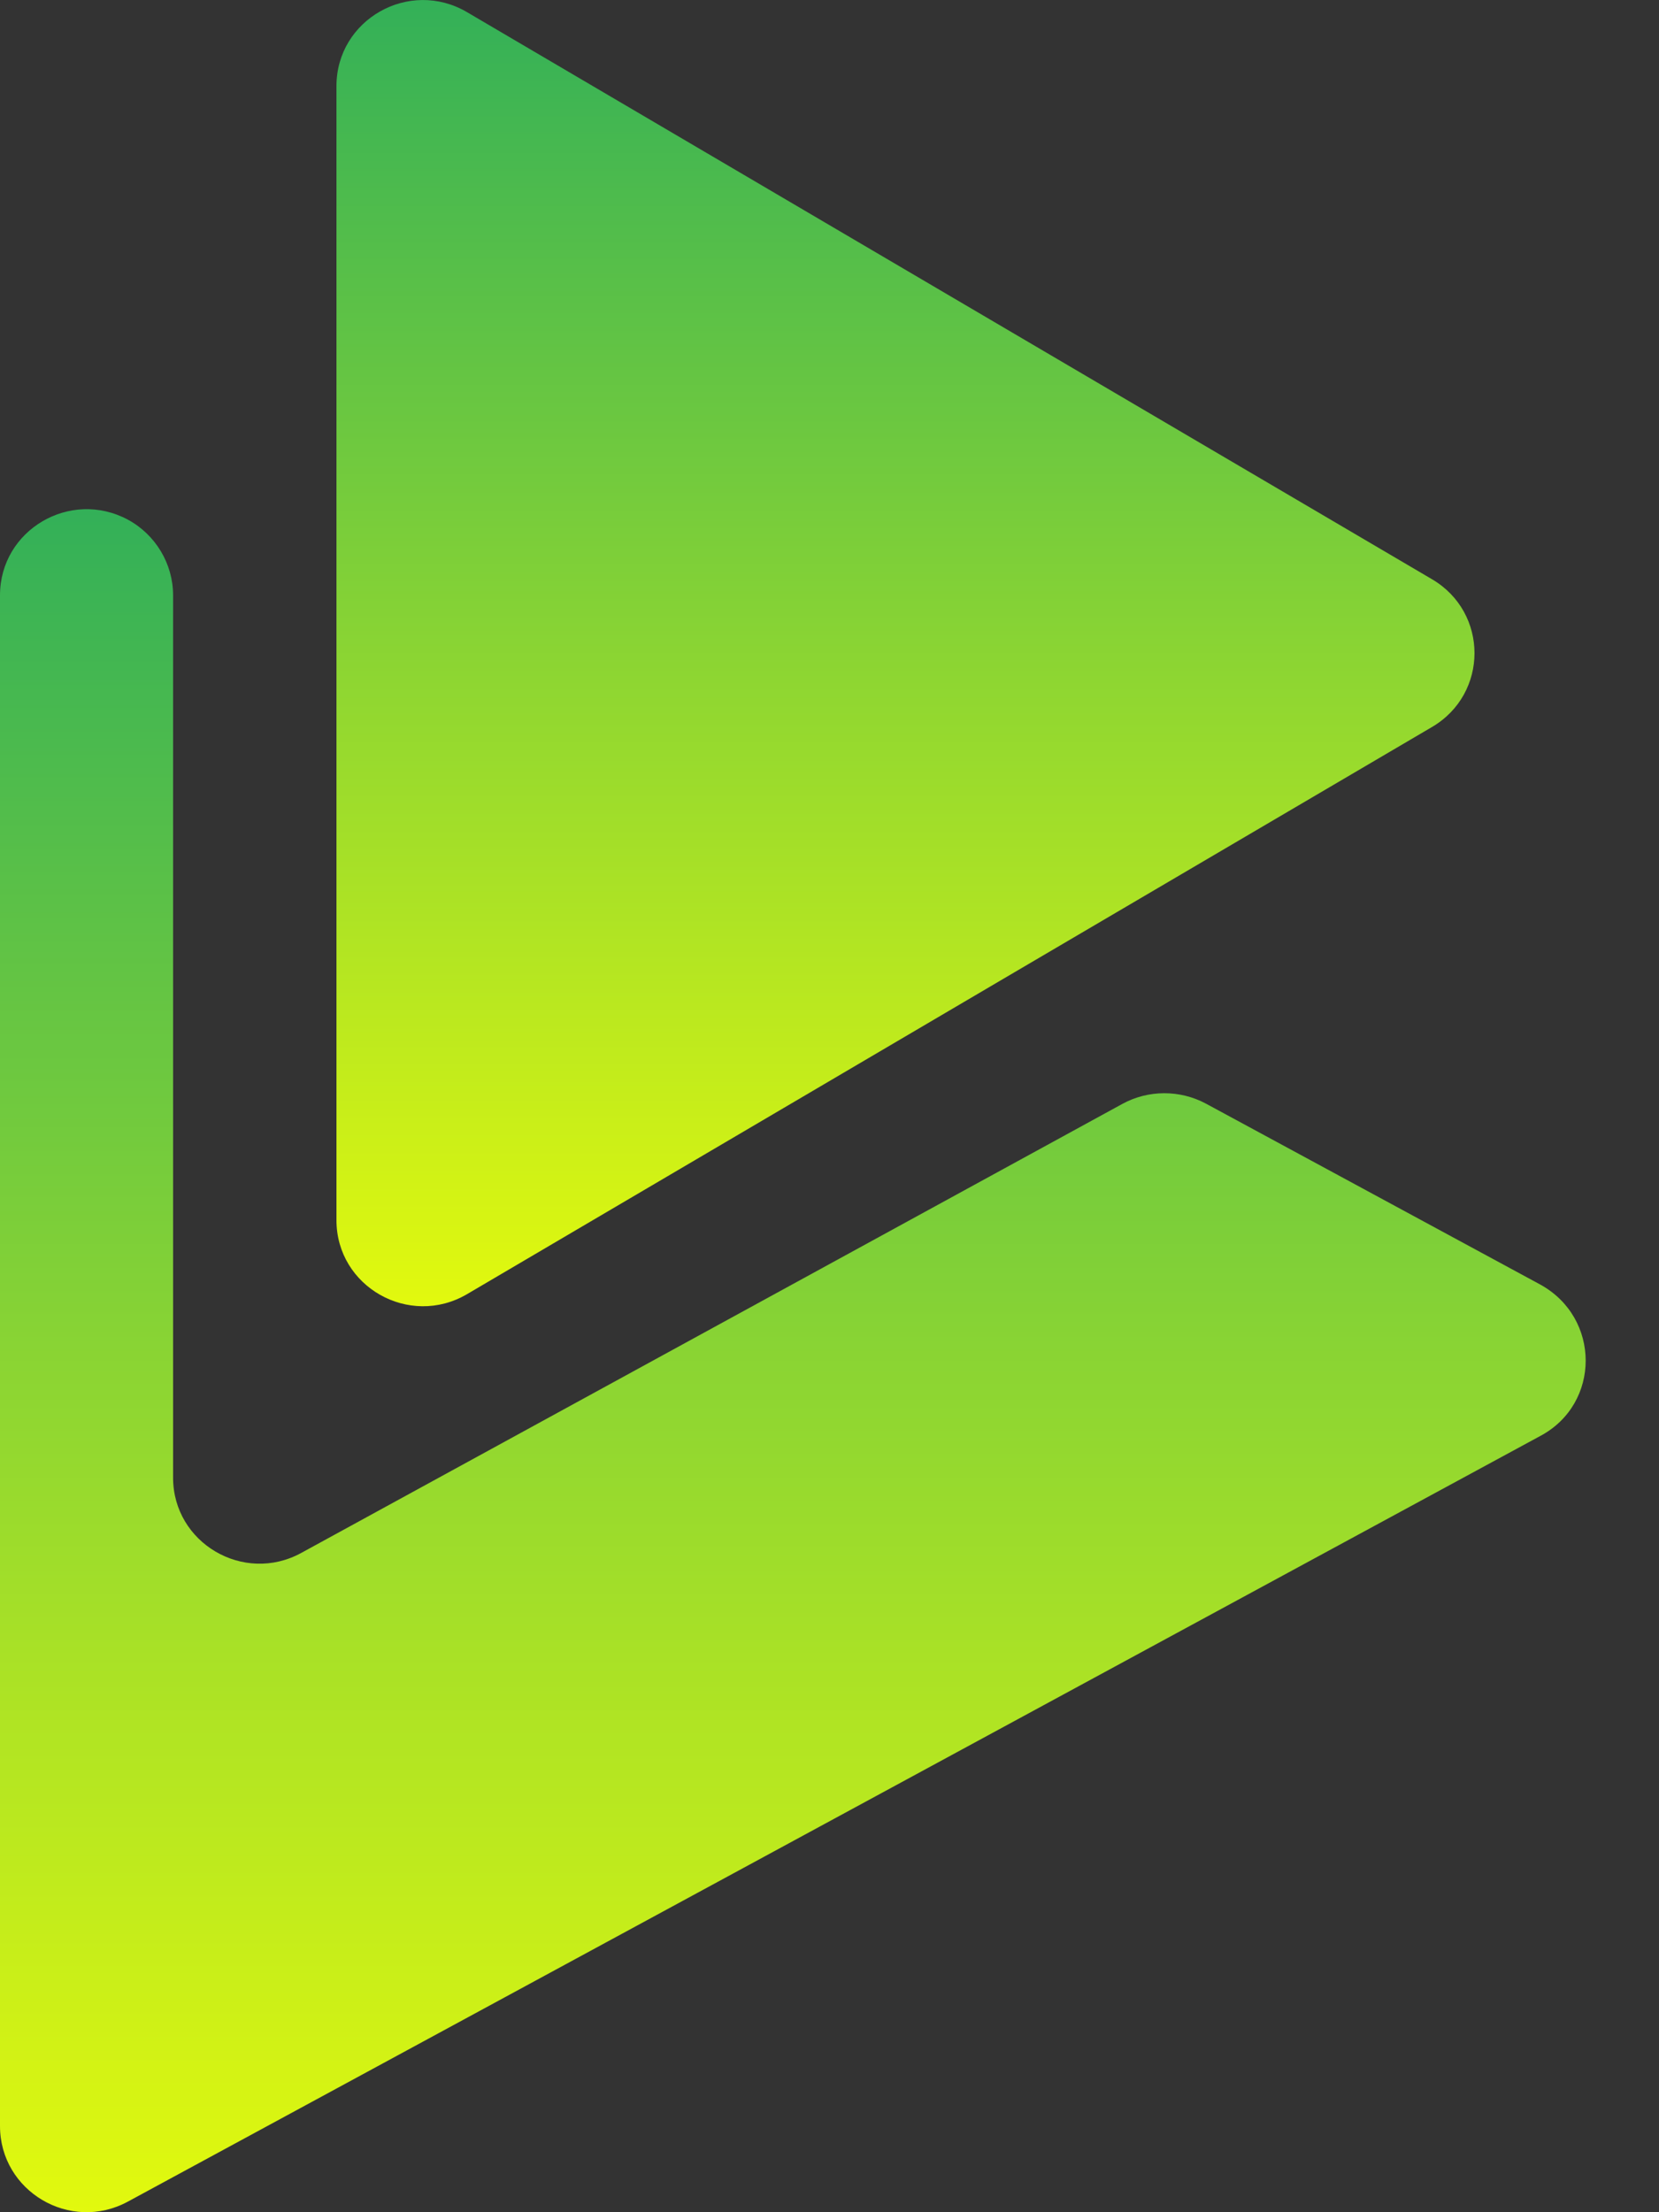 <svg width="21" height="28" viewBox="0 0 21 28" fill="none" xmlns="http://www.w3.org/2000/svg">
<rect x="0" y="0" width="21" height="28" fill="#333333" stroke="none"/>
<path d="M19.501 18.173L1.62 27.865C0.889 28.262 0 27.735 0 26.909V7.534C0 6.708 0.889 6.185 1.62 6.578C1.97 6.768 2.191 7.137 2.191 7.534V18.703C2.191 19.529 3.084 20.055 3.814 19.655L14.209 13.971C14.536 13.793 14.935 13.793 15.262 13.967L19.496 16.258C20.263 16.679 20.263 17.764 19.501 18.173Z" fill="url(#paint0_linear_1_12)"/>
<path d="M18.126 7.331C18.844 7.752 18.844 8.781 18.126 9.202L12.627 12.432L12.537 12.485L5.912 16.38C5.181 16.809 4.259 16.286 4.259 15.444V1.089C4.259 0.247 5.181 -0.276 5.912 0.154L18.126 7.331Z" fill="url(#paint1_linear_1_12)"/>
<defs>
<linearGradient id="paint0_linear_1_12" x1="10.036" y1="6.445" x2="10.036" y2="28" gradientUnits="userSpaceOnUse">
<stop stop-color="#33B058"/>
<stop offset="1" stop-color="#E2F90E"/>
</linearGradient>
<linearGradient id="paint1_linear_1_12" x1="11.462" y1="0" x2="11.462" y2="16.533" gradientUnits="userSpaceOnUse">
<stop stop-color="#33B058"/>
<stop offset="1" stop-color="#E2F90E"/>
</linearGradient>
</defs>
</svg>
